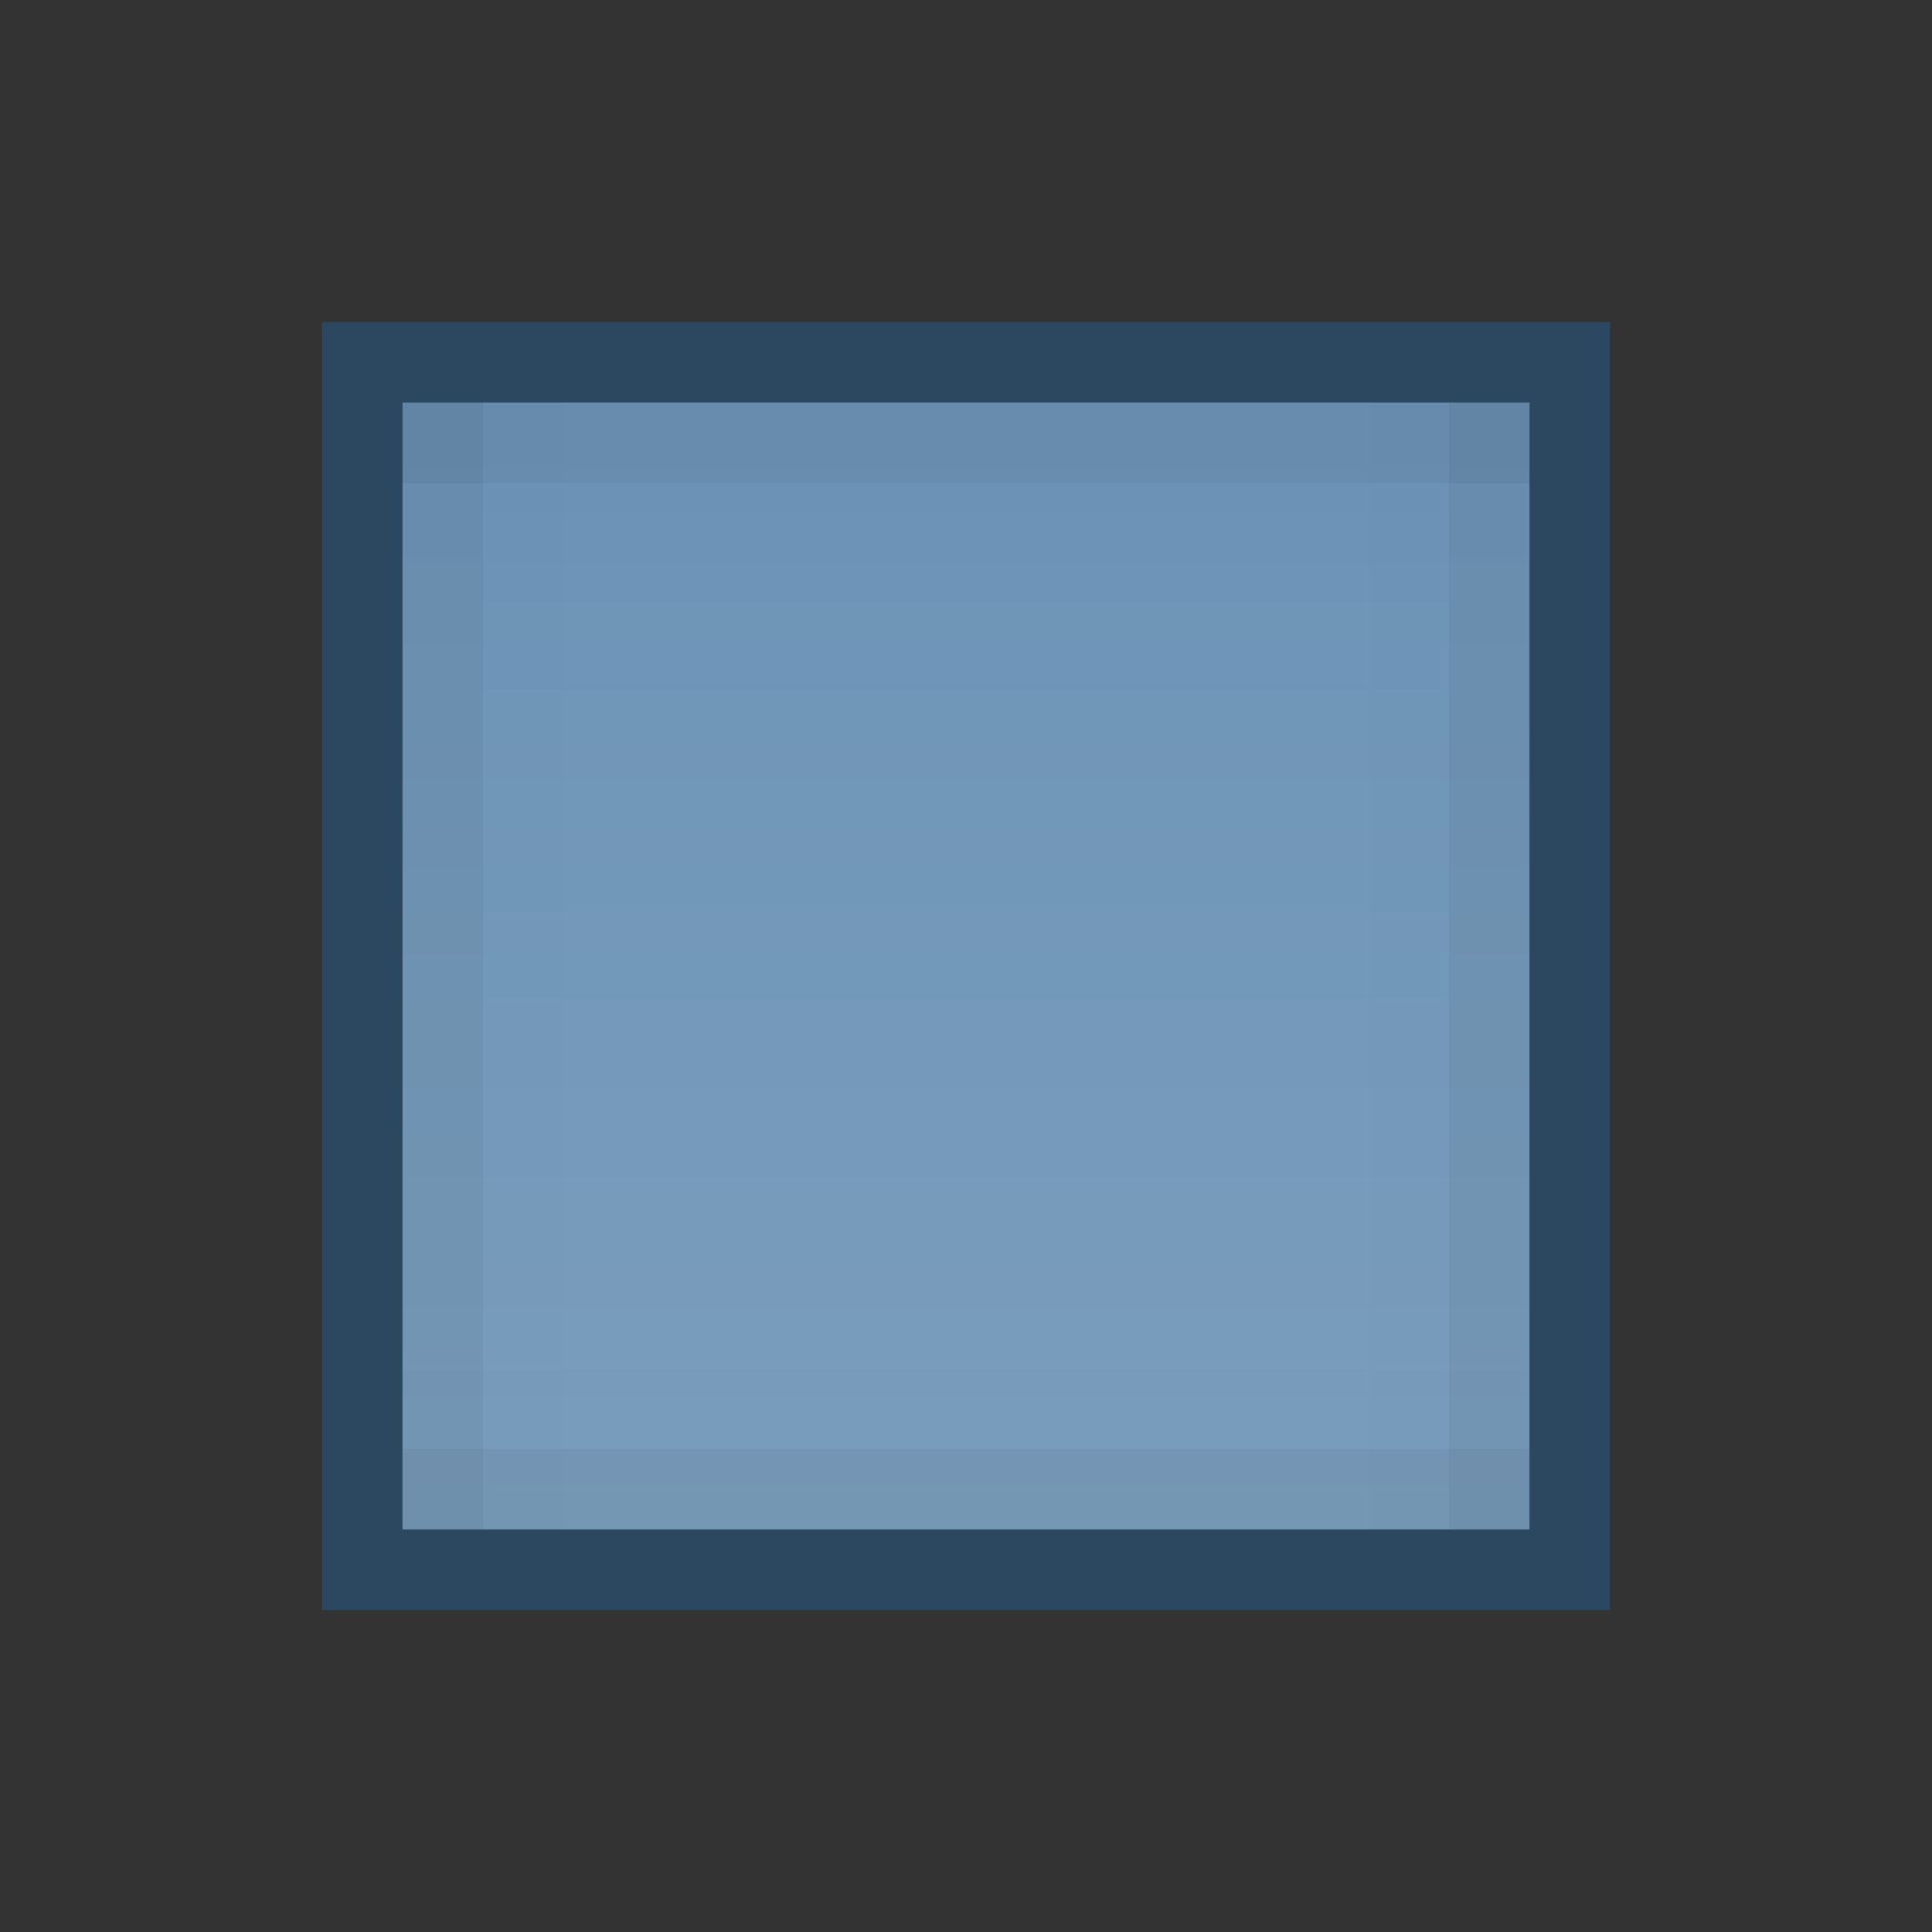 <?xml version="1.0" encoding="UTF-8" standalone="no"?>
<!-- Created with Inkscape (http://www.inkscape.org/) -->

<svg
   xmlns:dc="http://purl.org/dc/elements/1.1/"
   xmlns:cc="http://creativecommons.org/ns#"
   xmlns:rdf="http://www.w3.org/1999/02/22-rdf-syntax-ns#"
   xmlns:svg="http://www.w3.org/2000/svg"
   xmlns="http://www.w3.org/2000/svg"
   xmlns:xlink="http://www.w3.org/1999/xlink"
   xmlns:sodipodi="http://sodipodi.sourceforge.net/DTD/sodipodi-0.dtd"
   xmlns:inkscape="http://www.inkscape.org/namespaces/inkscape"
   inkscape:export-ydpi="90.000000"
   inkscape:export-xdpi="90.000000"
   width="24"
   height="24"
   id="svg11300"
   sodipodi:version="0.32"
   inkscape:version="0.91 r"
   sodipodi:docname="button-focused-pressed.svg"
   inkscape:output_extension="org.inkscape.output.svg.inkscape"
   version="1.0"
   style="display:inline;enable-background:new">
  <rect width="100%" height="100%" fill="#333333" stroke="none"/>
  <sodipodi:namedview
     stroke="#ef2929"
     fill="#f57900"
     id="base"
     pagecolor="#8c8c8c"
     bordercolor="#ff5e00"
     borderopacity="1"
     inkscape:pageopacity="1"
     inkscape:pageshadow="2"
     inkscape:zoom="14.145833"
     inkscape:cx="-5.6907225"
     inkscape:cy="10.955317"
     inkscape:current-layer="layer1"
     showgrid="true"
     inkscape:grid-bbox="true"
     inkscape:document-units="px"
     inkscape:showpageshadow="false"
     inkscape:window-width="1600"
     inkscape:window-height="846"
     inkscape:window-x="0"
     inkscape:window-y="25"
     width="400px"
     height="300px"
     inkscape:snap-nodes="true"
     inkscape:snap-bbox="true"
     gridtolerance="10000"
     inkscape:object-nodes="true"
     inkscape:snap-grids="true"
     showguides="true"
     inkscape:guide-bbox="true"
     inkscape:window-maximized="1"
     inkscape:bbox-nodes="true"
     inkscape:bbox-paths="false"
     inkscape:snap-bbox-edge-midpoints="false"
     inkscape:snap-bbox-midpoints="false"
     objecttolerance="10000"
     guidetolerance="10000"
     borderlayer="true"
     showborder="true"
     guidecolor="#ff0b00"
     guideopacity="1"
     guidehicolor="#001aff"
     guidehiopacity="0.498"
     inkscape:snap-smooth-nodes="false">
    <inkscape:grid
       type="xygrid"
       id="grid3123"
       empspacing="4"
       visible="true"
       enabled="true"
       snapvisiblegridlinesonly="true" />
  </sodipodi:namedview>
  <defs
     id="defs3">
    <linearGradient
       inkscape:collect="always"
       id="linearGradient4141">
      <stop
         style="stop-color:#ffffff;stop-opacity:1"
         offset="0"
         id="stop4143" />
      <stop
         style="stop-color:#ffffff;stop-opacity:0"
         offset="1"
         id="stop4145" />
    </linearGradient>
    <linearGradient
       gradientTransform="translate(-300,-300)"
       gradientUnits="userSpaceOnUse"
       y2="288"
       x2="19"
       y1="288"
       x1="5"
       id="linearGradient4147-8"
       xlink:href="#linearGradient4141"
       inkscape:collect="always" />
  </defs>
  <g
     style="display:inline"
     inkscape:groupmode="layer"
     inkscape:label="Base"
     id="layer1"
     transform="translate(0,-276)">
    <path
       sodipodi:nodetypes="ccccc"
       inkscape:connector-curvature="0"
       id="rect4238-3"
       d="m 4,280 16,0 0,16 -16,0 z"
       style="display:inline;opacity:0.65;fill:#275479;fill-opacity:1;stroke:none;enable-background:new" />
    <rect
       y="281"
       x="5"
       height="14"
       width="14"
       id="rect4270-9-3-5"
       style="display:inline;fill:#6c93b6;fill-opacity:1;stroke:none;enable-background:new" />
    <rect
       transform="matrix(0,-1,-1,0,0,0)"
       style="display:inline;opacity:0.1;fill:url(#linearGradient4147-8);fill-opacity:1;stroke:none;enable-background:new"
       id="rect4139-0"
       width="14"
       height="14"
       x="-295"
       y="-19" />
    <g
       style="display:inline;enable-background:new"
       id="g3087-2-4-4"
       transform="translate(-3,3)">
      <path
         inkscape:connector-curvature="0"
         id="rect3955-5-5-2"
         d="m 8,279 14,0 0,1 -14,0 z"
         style="opacity:0.01;fill:#000000;fill-opacity:1;stroke:none"
         sodipodi:nodetypes="ccccc" />
      <path
         inkscape:connector-curvature="0"
         id="rect3949-6-9-0"
         d="m 8,278 14,0 0,1 -14,0 z"
         style="opacity:0.05;fill:#000000;fill-opacity:1;stroke:none"
         sodipodi:nodetypes="ccccc" />
      <path
         inkscape:connector-curvature="0"
         id="rect3951-0-3-7"
         d="m 278,-9 14,0 0,1 -14,0 z"
         style="opacity:0.05;fill:#000000;fill-opacity:1;stroke:none"
         transform="matrix(0,1,-1,0,0,0)"
         sodipodi:nodetypes="ccccc" />
      <path
         inkscape:connector-curvature="0"
         id="rect3953-5-7-9"
         d="m 22,278 0,14 -1,0 0,-14 z"
         style="opacity:0.05;fill:#000000;fill-opacity:1;stroke:none"
         sodipodi:nodetypes="ccccc" />
      <path
         transform="matrix(0,1,-1,0,0,0)"
         inkscape:connector-curvature="0"
         id="rect3959-9-0-8"
         d="m 278,-10 14,0 0,1 -14,0 z"
         style="opacity:0.01;fill:#000000;fill-opacity:1;stroke:none"
         sodipodi:nodetypes="ccccc" />
      <path
         inkscape:connector-curvature="0"
         id="rect3963-4-7-4"
         d="m 21,278 0,14 -1,0 0,-14 z"
         style="opacity:0.01;fill:#000000;fill-opacity:1;stroke:none"
         sodipodi:nodetypes="ccccc" />
      <path
         inkscape:connector-curvature="0"
         id="path3216-6-7-2"
         d="m 8,291 14,0 0,1 -14,0 z"
         style="opacity:0.05;fill:#000000;fill-opacity:1;stroke:none"
         sodipodi:nodetypes="ccccc" />
      <path
         sodipodi:nodetypes="ccccc"
         style="opacity:0.01;fill:#000000;fill-opacity:1;stroke:none"
         d="m 8,290 14,0 0,1 -14,0 z"
         id="path4172"
         inkscape:connector-curvature="0" />
    </g>
  </g>
</svg>
